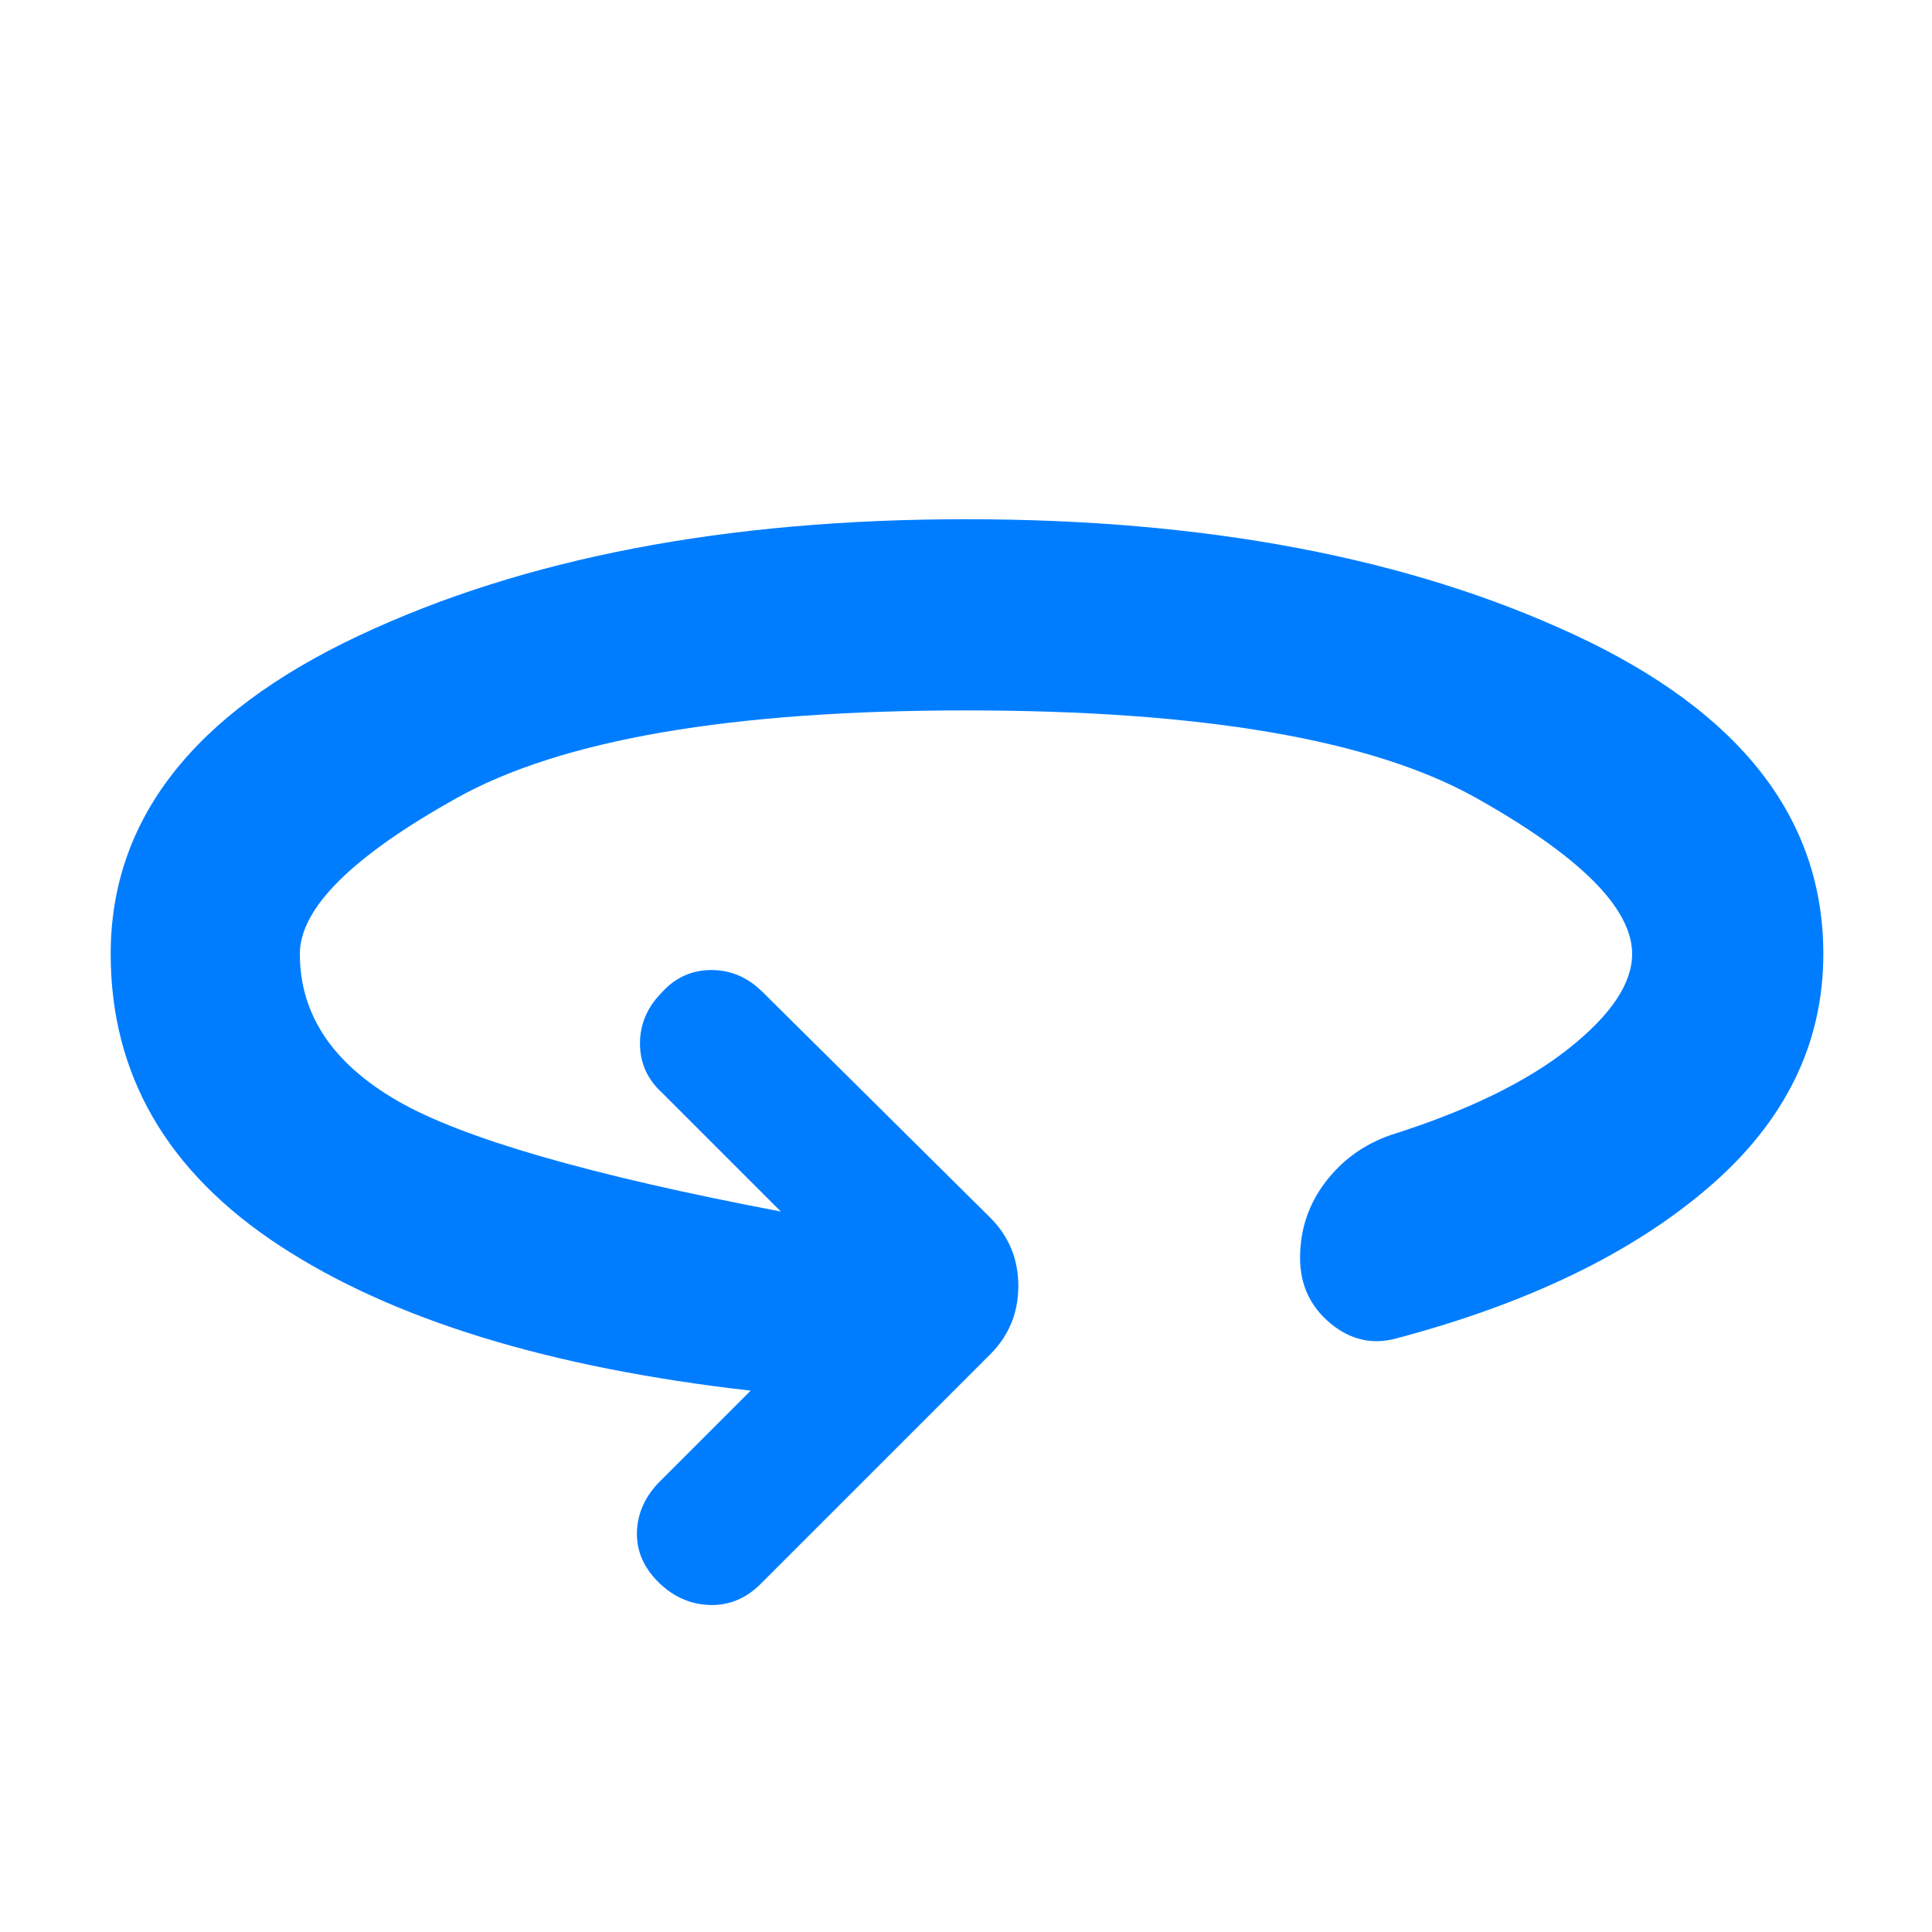 <svg xmlns="http://www.w3.org/2000/svg" height="48" viewBox="0 -960 960 960" width="48"><path fill="rgb(0, 125, 255)" d="M373-269q-150-17-234-72T55-486q0-100 123-158t302-58q179 0 302.5 57.5T906-486q0 67-57 116t-155 75q-18 5-33-7.5T646-335q0-21 12.5-37.5T691-396q57-18 88.5-43t31.5-47q0-34-77.5-77.5T480-607q-175 0-253 43.5T149-486q0 45 48.5 73T388-358l-59-59q-11-10-11-24.5t11-25.5q10-11 24.5-11t25.5 11l113 112q14 14 14 34t-14 34L378-173q-11 11-25.5 10.5T327-174q-11-11-10.5-25t11.5-25l45-45Z"/></svg>